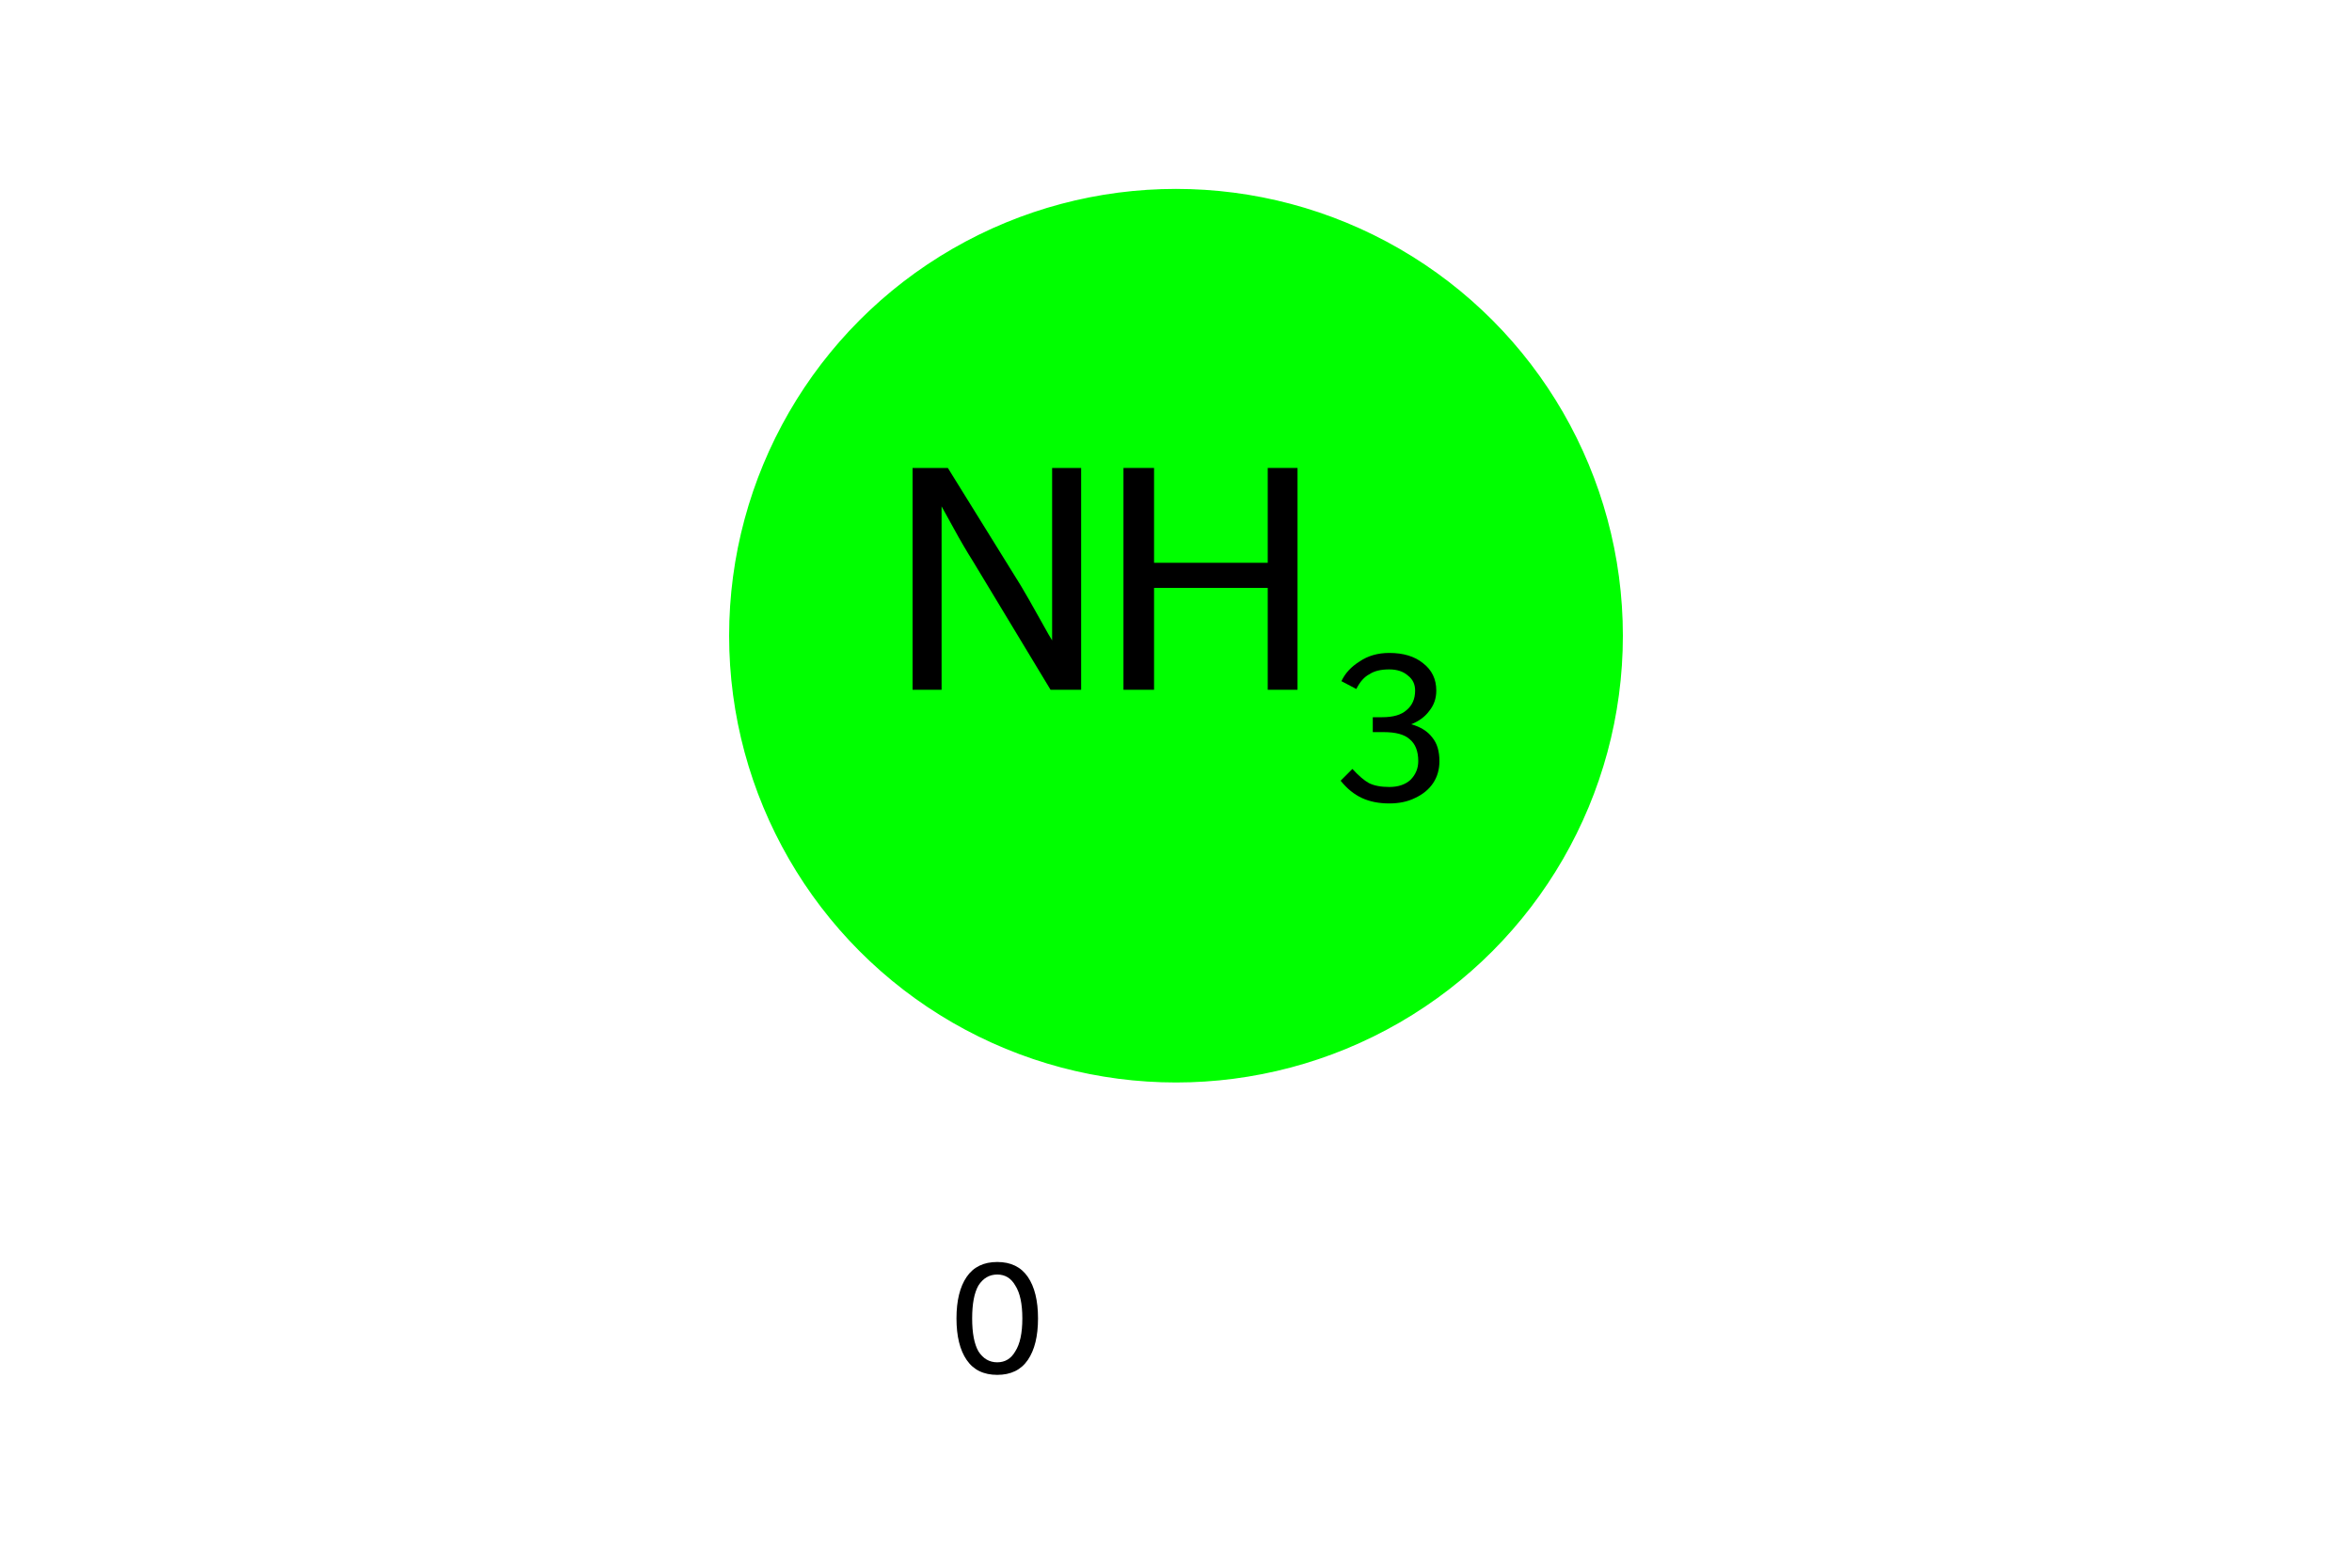 <?xml version='1.0' encoding='iso-8859-1'?>
<svg version='1.1' baseProfile='full'
              xmlns='http://www.w3.org/2000/svg'
                      xmlns:rdkit='http://www.rdkit.org/xml'
                      xmlns:xlink='http://www.w3.org/1999/xlink'
                  xml:space='preserve'
width='300px' height='200px' viewBox='0 0 300 200'>
<!-- END OF HEADER -->
<rect style='opacity:1.0;fill:#FFFFFF;stroke:none' width='300.0' height='200.0' x='0.0' y='0.0'> </rect>
<ellipse cx='150.0' cy='81.1' rx='56.5' ry='56.5' class='atom-0'  style='fill:#00FF00B2;fill-rule:evenodd;stroke:#00FF00B2;stroke-width:1.0px;stroke-linecap:butt;stroke-linejoin:miter;stroke-opacity:1' />
<path class='atom-0' d='M 120.9 59.7
L 130.2 74.7
Q 131.1 76.2, 132.6 78.9
Q 134.1 81.6, 134.2 81.7
L 134.2 59.7
L 137.9 59.7
L 137.9 88.0
L 134.0 88.0
L 124.1 71.6
Q 122.9 69.7, 121.7 67.5
Q 120.5 65.3, 120.1 64.6
L 120.1 88.0
L 116.4 88.0
L 116.4 59.7
L 120.9 59.7
' fill='#000000'/>
<path class='atom-0' d='M 143.3 59.7
L 147.2 59.7
L 147.2 71.8
L 161.7 71.8
L 161.7 59.7
L 165.5 59.7
L 165.5 88.0
L 161.7 88.0
L 161.7 75.0
L 147.2 75.0
L 147.2 88.0
L 143.3 88.0
L 143.3 59.7
' fill='#000000'/>
<path class='atom-0' d='M 180.0 92.4
Q 181.8 92.9, 182.7 94.1
Q 183.6 95.2, 183.6 97.1
Q 183.6 98.7, 182.8 99.9
Q 182.0 101.1, 180.5 101.8
Q 179.1 102.5, 177.2 102.5
Q 175.2 102.5, 173.7 101.8
Q 172.2 101.1, 171.0 99.6
L 172.5 98.1
Q 173.7 99.4, 174.6 99.9
Q 175.6 100.4, 177.2 100.4
Q 178.9 100.4, 179.9 99.5
Q 180.9 98.5, 180.9 97.1
Q 180.9 95.2, 179.8 94.3
Q 178.8 93.4, 176.5 93.4
L 175.1 93.4
L 175.1 91.5
L 176.3 91.5
Q 178.4 91.5, 179.4 90.6
Q 180.5 89.7, 180.5 88.1
Q 180.5 86.9, 179.6 86.2
Q 178.7 85.4, 177.2 85.4
Q 175.6 85.4, 174.7 86.0
Q 173.7 86.5, 173.0 87.9
L 171.1 86.9
Q 171.8 85.4, 173.4 84.4
Q 175.0 83.3, 177.2 83.3
Q 179.9 83.3, 181.5 84.6
Q 183.2 85.9, 183.2 88.1
Q 183.2 89.6, 182.3 90.7
Q 181.5 91.8, 180.0 92.4
' fill='#000000'/>
<path class='note' d='M 127.2 175.4
Q 124.6 175.4, 123.3 173.5
Q 122.0 171.6, 122.0 168.2
Q 122.0 164.8, 123.3 162.9
Q 124.6 161.0, 127.2 161.0
Q 129.8 161.0, 131.1 162.9
Q 132.4 164.8, 132.4 168.2
Q 132.4 171.6, 131.1 173.5
Q 129.8 175.4, 127.2 175.4
M 127.2 173.8
Q 128.7 173.8, 129.5 172.4
Q 130.4 171.0, 130.4 168.2
Q 130.4 165.4, 129.5 164.0
Q 128.7 162.6, 127.2 162.6
Q 125.7 162.6, 124.8 164.0
Q 124.0 165.4, 124.0 168.2
Q 124.0 171.0, 124.8 172.4
Q 125.7 173.8, 127.2 173.8
' fill='#000000'/>
</svg>
